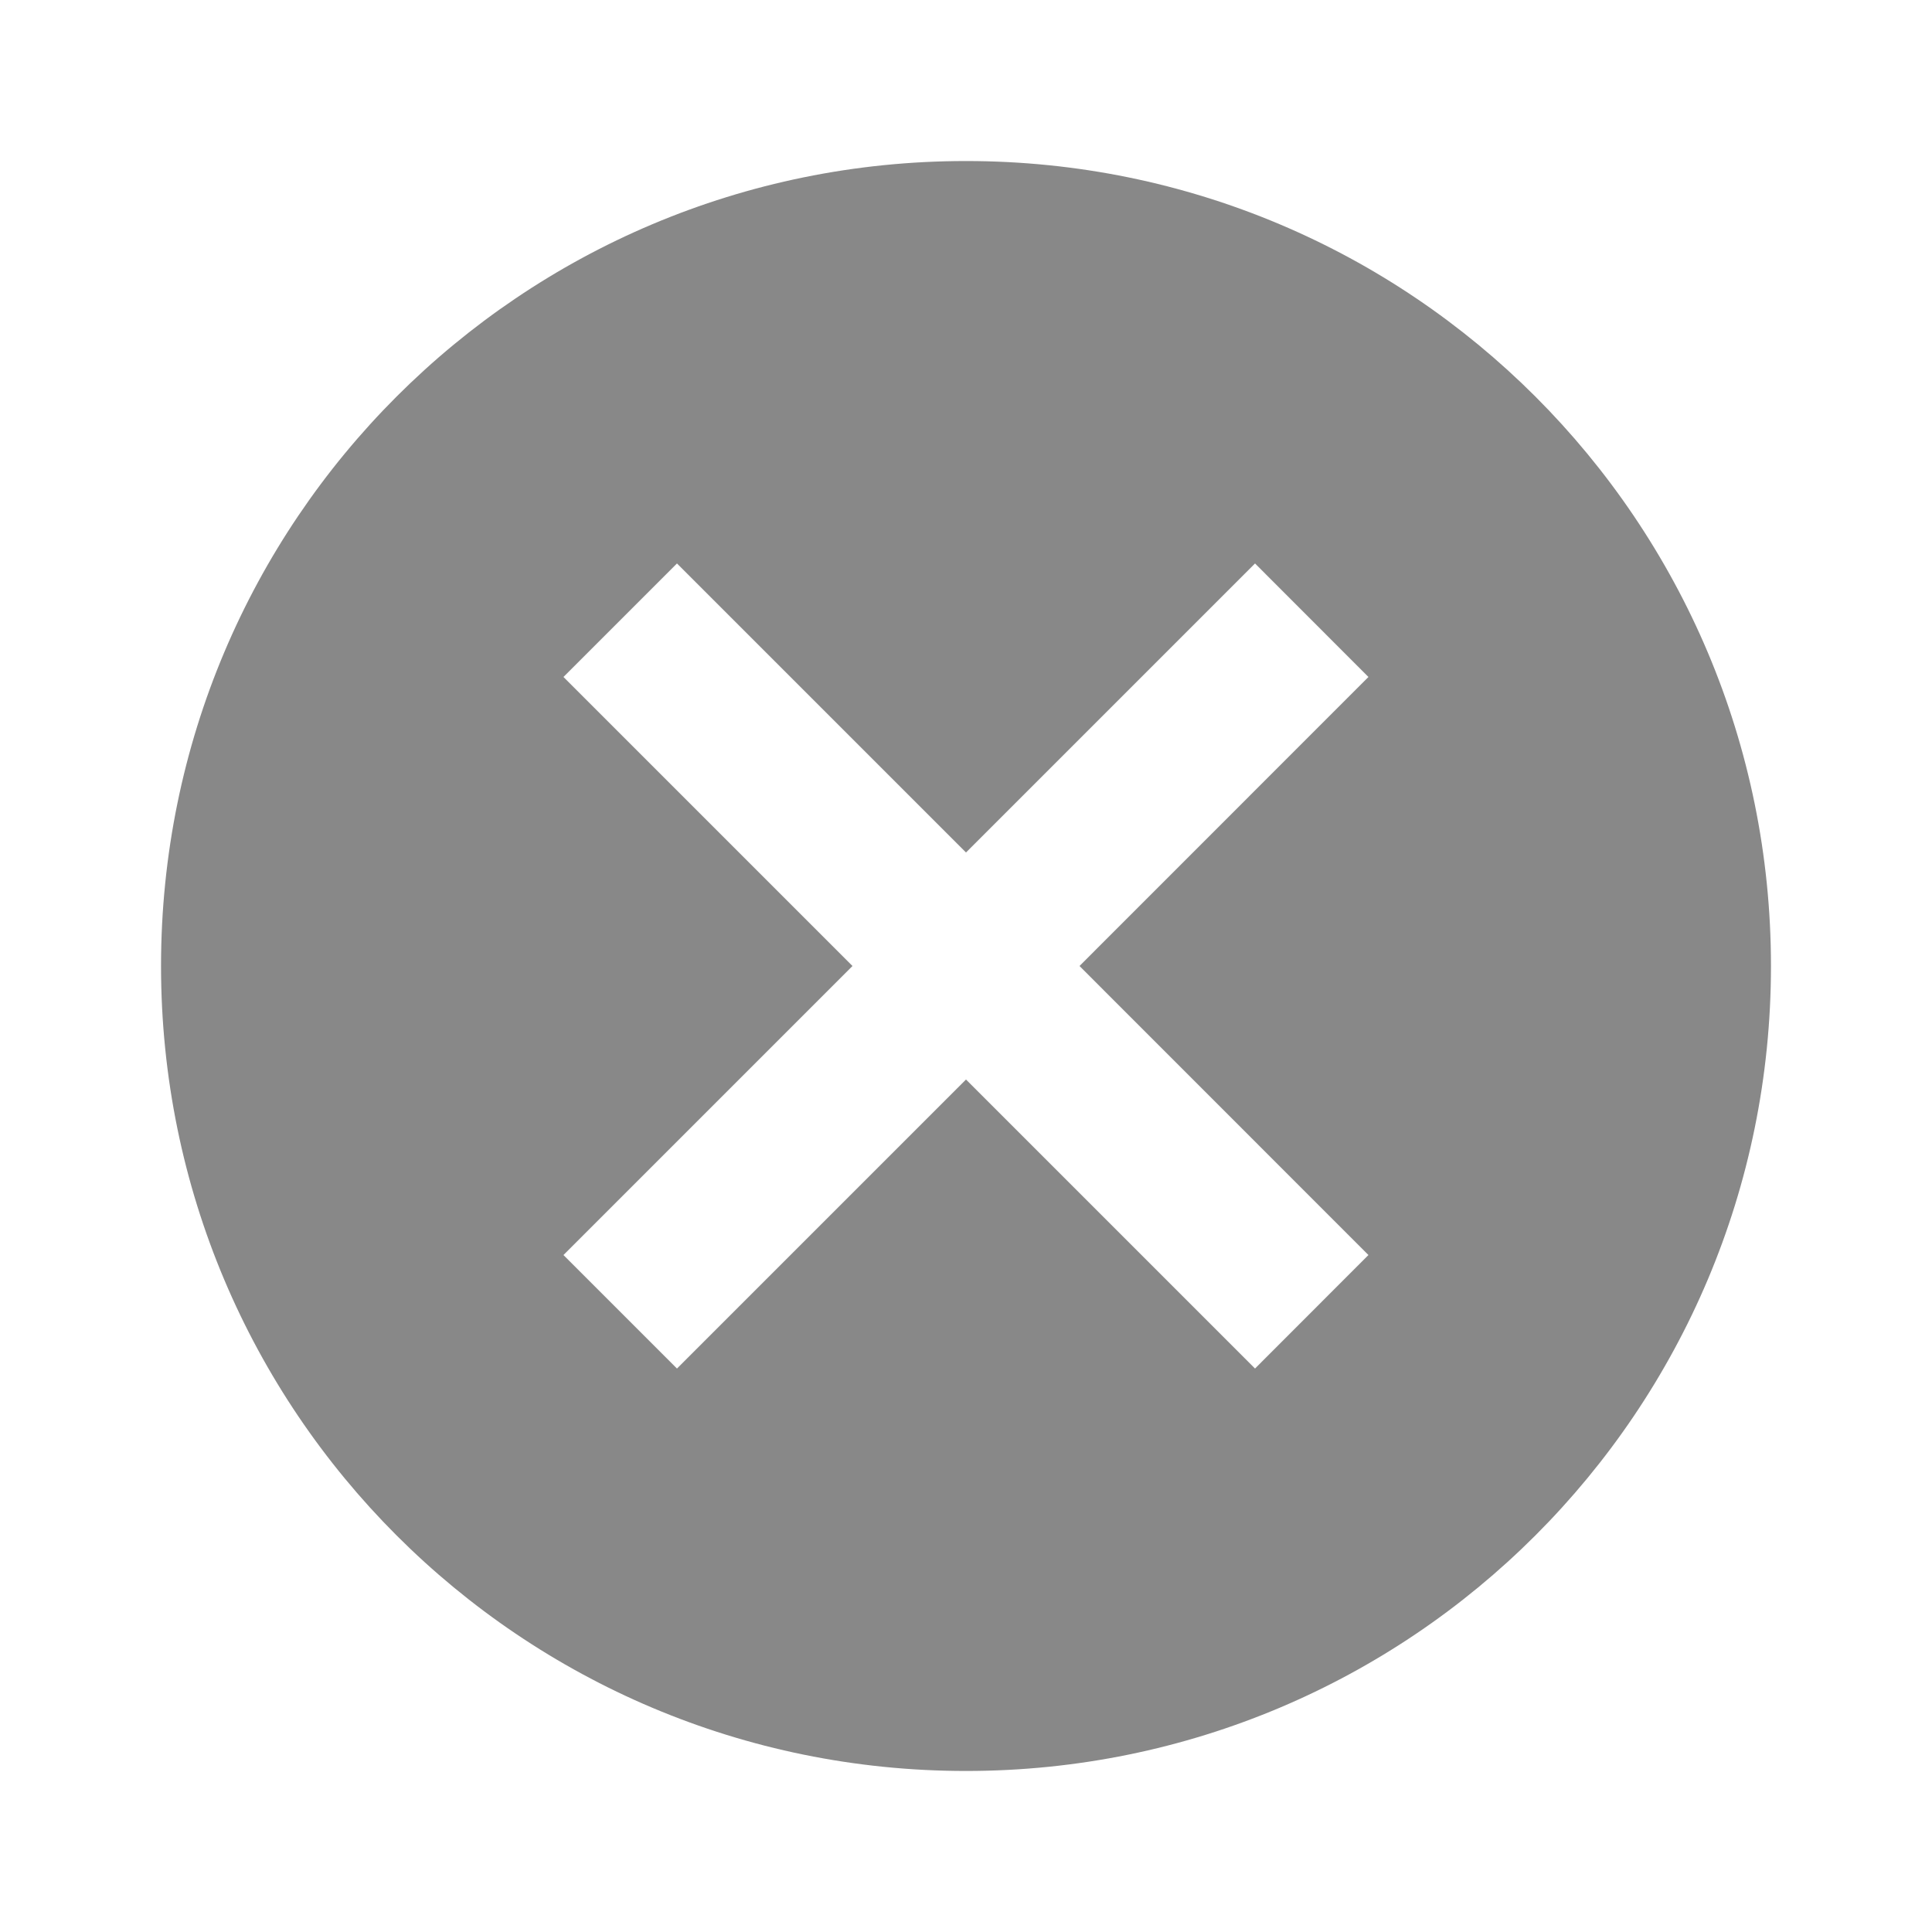 <svg width="20" height="20" viewBox="0 0 20 20" fill="none" xmlns="http://www.w3.org/2000/svg">
<g clip-path="url(#clip0_605_6975)">
<path d="M10 1.667C5.391 1.667 1.667 5.392 1.667 10C1.667 14.608 5.391 18.333 10 18.333C14.608 18.333 18.333 14.608 18.333 10C18.333 5.392 14.608 1.667 10 1.667ZM14.166 12.992L12.992 14.167L10 11.175L7.008 14.167L5.833 12.992L8.825 10L5.833 7.008L7.008 5.833L10 8.825L12.992 5.833L14.166 7.008L11.175 10L14.166 12.992Z" fill="#888888"/>
</g>
<defs>
<clipPath id="clip0_605_6975">
<rect width="20" height="20" fill="white"/>
</clipPath>
</defs>
</svg>
